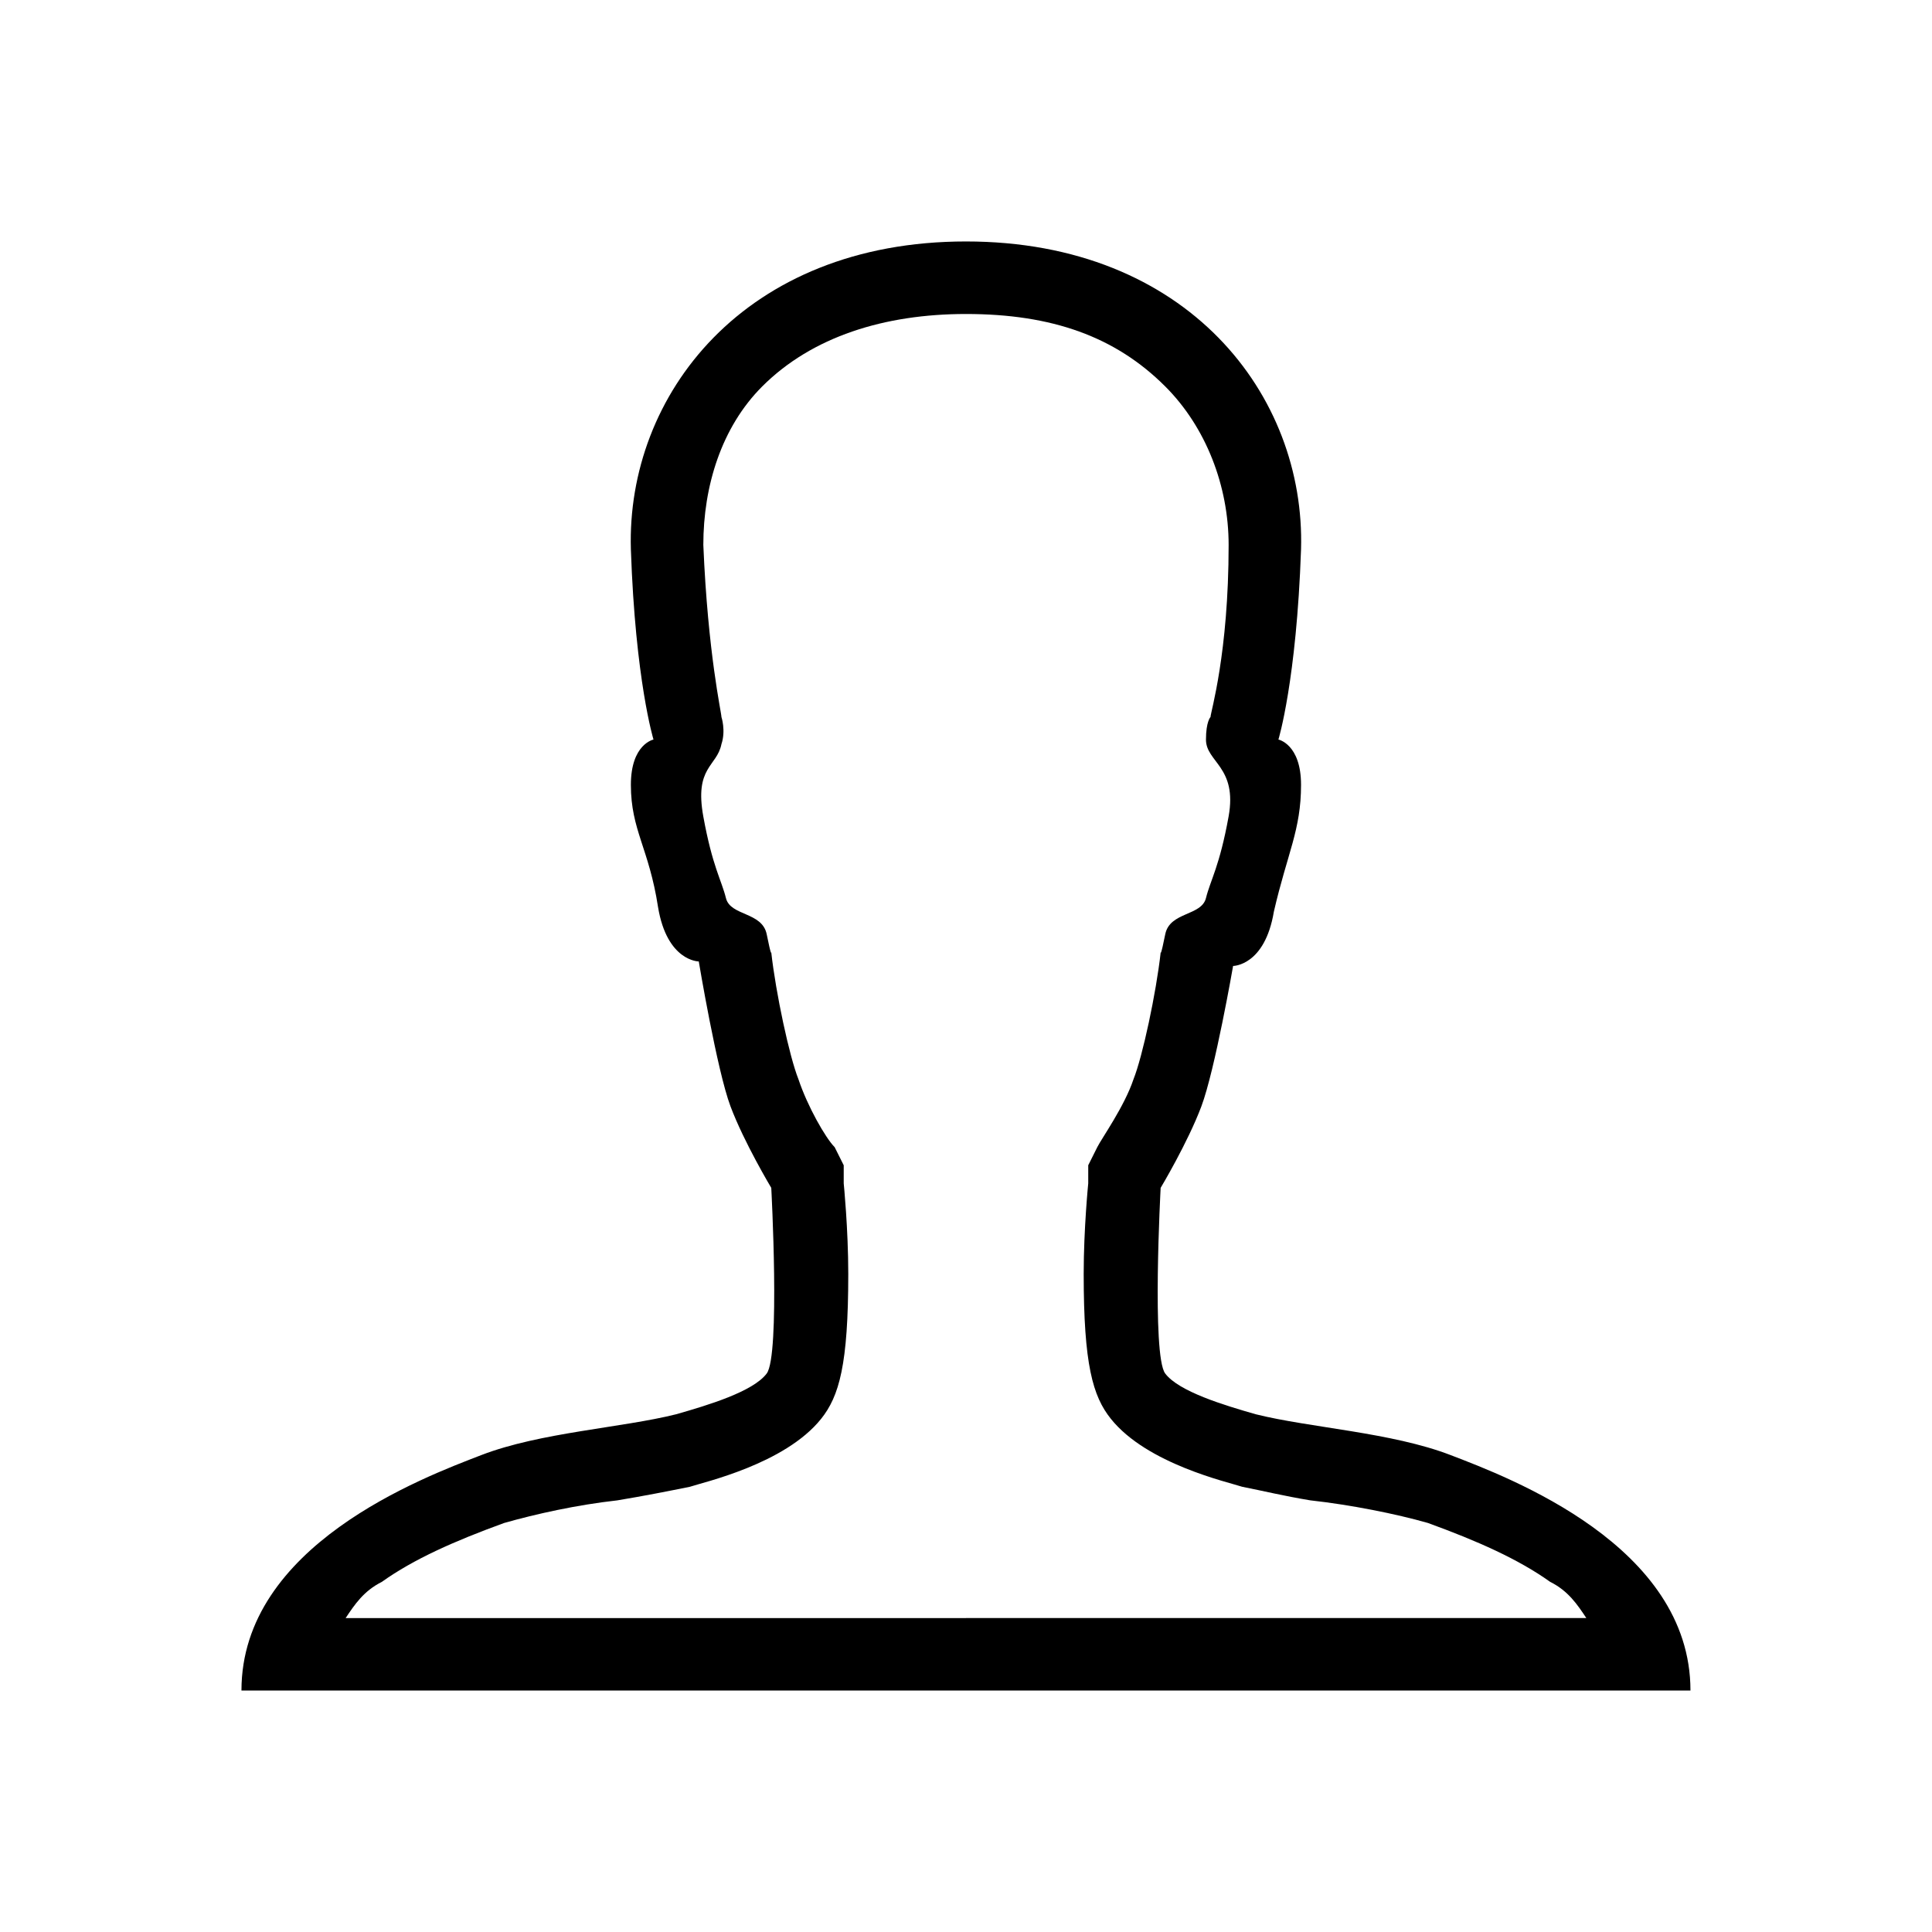 <!-- Generated by IcoMoon.io -->
<svg version="1.1" xmlns="http://www.w3.org/2000/svg" width="48" height="48" viewBox="0 0 48 48">
<title>person-thin-o</title>
<path d="M17.925 17.925v0 0zM36.037 36.15c1.463 0.562 5.962 2.25 5.962 5.85h-36c0-3.6 4.5-5.287 5.962-5.85s3.488-0.675 4.838-1.013c0.788-0.225 1.912-0.562 2.25-1.013s0.113-4.612 0.113-4.612-0.675-1.125-1.013-2.025-0.788-3.6-0.788-3.6-0.788 0-1.012-1.35c-0.225-1.463-0.675-1.912-0.675-3.038 0-1.013 0.562-1.125 0.562-1.125v0s-0.45-1.463-0.562-4.725c-0.113-3.825 2.813-7.65 8.325-7.65s8.438 3.825 8.325 7.65c-0.113 3.262-0.562 4.725-0.562 4.725v0s0.562 0.113 0.562 1.125c0 1.125-0.338 1.688-0.675 3.15-0.225 1.35-1.013 1.35-1.013 1.35s-0.45 2.587-0.788 3.488-1.012 2.025-1.012 2.025-0.225 4.163 0.113 4.612 1.463 0.788 2.25 1.013c1.35 0.337 3.375 0.45 4.838 1.013zM24 40.2v0h15.412c-0.225-0.338-0.45-0.675-0.9-0.9-0.788-0.562-1.8-1.013-3.038-1.463-0.788-0.225-1.912-0.45-2.925-0.562-0.675-0.113-1.125-0.225-1.688-0.337-0.338-0.113-2.362-0.562-3.262-1.688-0.45-0.562-0.675-1.35-0.675-3.6 0-1.125 0.113-2.25 0.113-2.25v-0.45l0.225-0.45c0.113-0.225 0.675-1.012 0.9-1.688 0.225-0.562 0.562-2.138 0.675-3.15 0 0 0 0.113 0.113-0.45s0.9-0.45 1.012-0.9 0.338-0.788 0.562-2.025-0.562-1.35-0.562-1.912c0-0.45 0.113-0.562 0.113-0.562v0c0-0.113 0.45-1.575 0.45-4.275 0-1.463-0.562-2.925-1.575-3.937-1.237-1.237-2.813-1.8-4.95-1.8-2.025 0-3.825 0.562-5.063 1.8-1.012 1.012-1.463 2.475-1.463 3.937 0.113 2.7 0.45 4.163 0.45 4.275v0s0.113 0.338 0 0.675c-0.113 0.562-0.675 0.562-0.45 1.8s0.45 1.575 0.562 2.025 0.9 0.337 1.013 0.9 0.113 0.45 0.113 0.45c0.113 1.012 0.45 2.587 0.675 3.15 0.225 0.675 0.675 1.463 0.9 1.688l0.225 0.45v0.45s0.113 1.125 0.113 2.25c0 2.25-0.225 3.038-0.675 3.6-0.9 1.125-2.925 1.575-3.262 1.688-0.562 0.113-1.125 0.225-1.8 0.337-1.013 0.113-2.025 0.338-2.813 0.562-1.237 0.45-2.25 0.9-3.038 1.463-0.45 0.225-0.675 0.562-0.9 0.9h15.412z"></path>
</svg>
